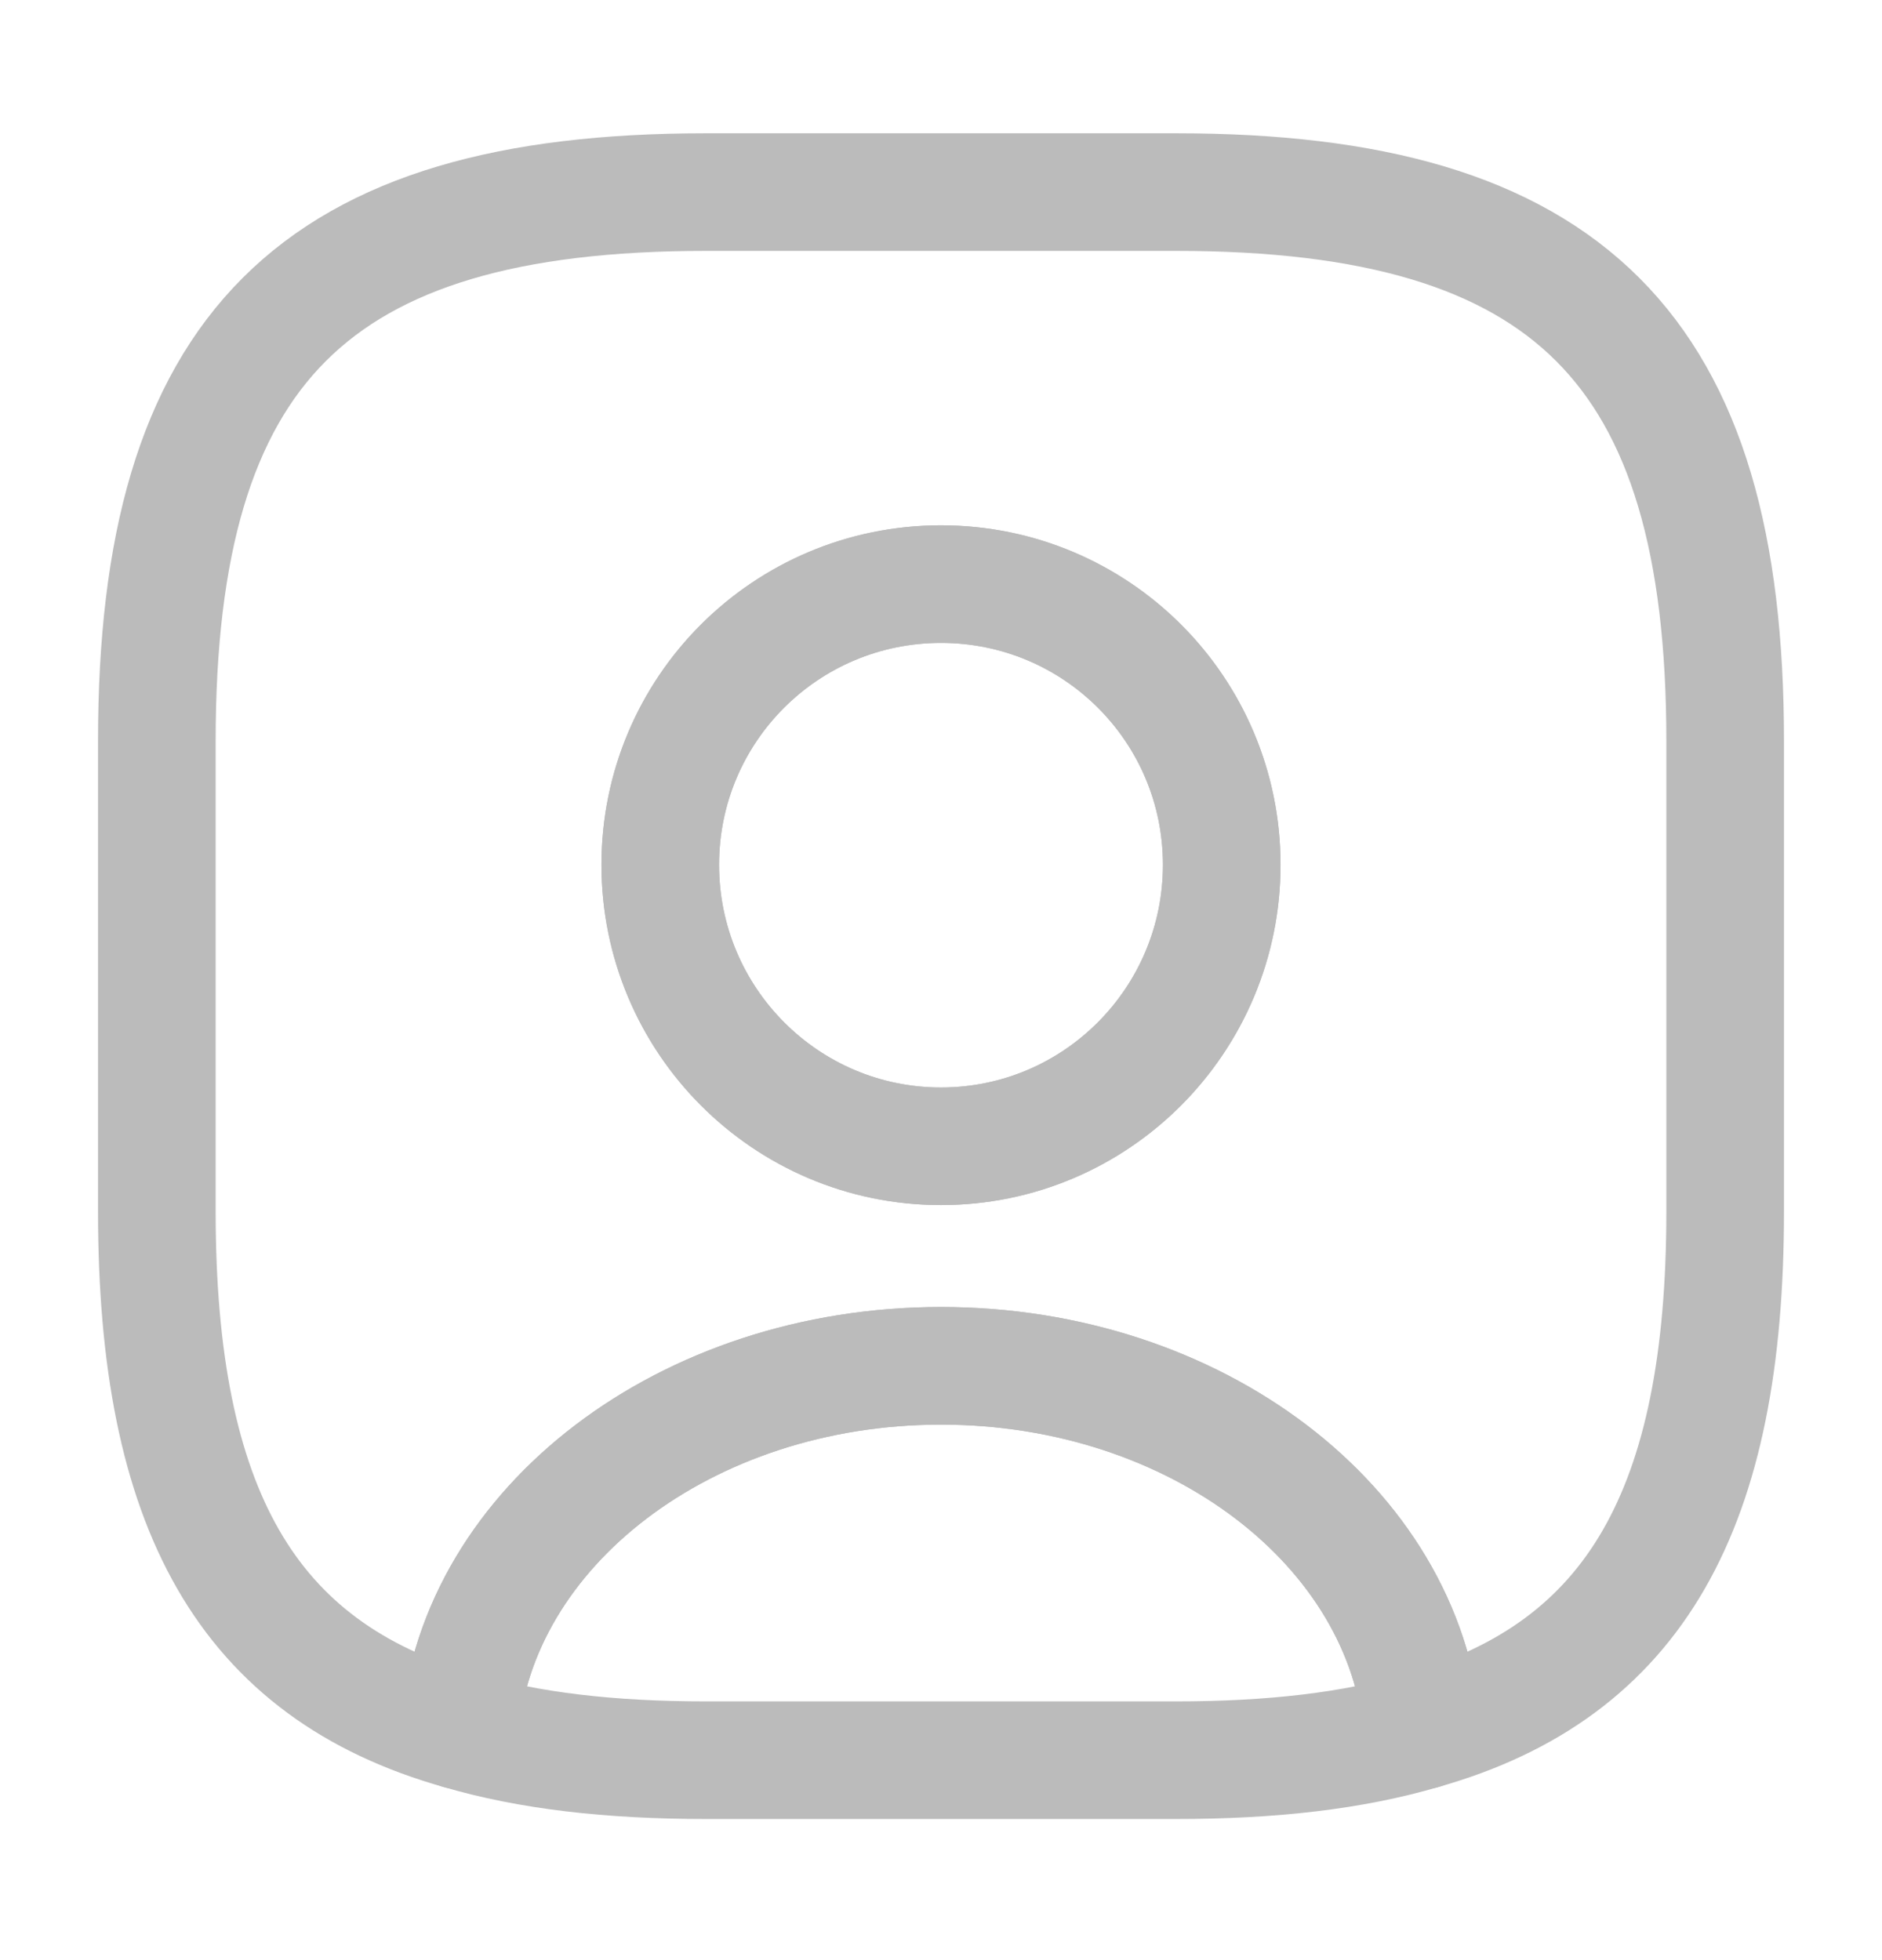 <svg width="24" height="25" viewBox="0 0 24 25" fill="none" xmlns="http://www.w3.org/2000/svg">
<path d="M18.14 22.07C17.26 22.33 16.22 22.45 15 22.45H9C7.78 22.45 6.74 22.33 5.86 22.07C6.08 19.47 8.75 17.42 12 17.42C15.25 17.42 17.92 19.47 18.14 22.07Z" stroke="#BBBBBB" stroke-width="1.5" stroke-linecap="round" stroke-linejoin="round"/>
<path d="M15 2.45H9C4 2.45 2 4.45 2 9.45V15.45C2 19.23 3.14 21.3 5.86 22.07C6.08 19.47 8.75 17.42 12 17.42C15.25 17.42 17.92 19.47 18.14 22.07C20.86 21.3 22 19.23 22 15.45V9.45C22 4.45 20 2.45 15 2.45ZM12 14.62C10.02 14.62 8.42 13.01 8.42 11.03C8.42 9.05 10.02 7.45 12 7.45C13.98 7.45 15.58 9.05 15.58 11.03C15.58 13.01 13.98 14.62 12 14.62Z" stroke="#BBBBBB" stroke-width="1.5" stroke-linecap="round" stroke-linejoin="round"/>
<path d="M15.58 11.03C15.58 13.01 13.98 14.62 12 14.62C10.02 14.62 8.42 13.01 8.42 11.03C8.42 9.05 10.02 7.45 12 7.45C13.98 7.45 15.58 9.05 15.58 11.03Z" stroke="#BBBBBB" stroke-width="1.5" stroke-linecap="round" stroke-linejoin="round"/>
</svg>

